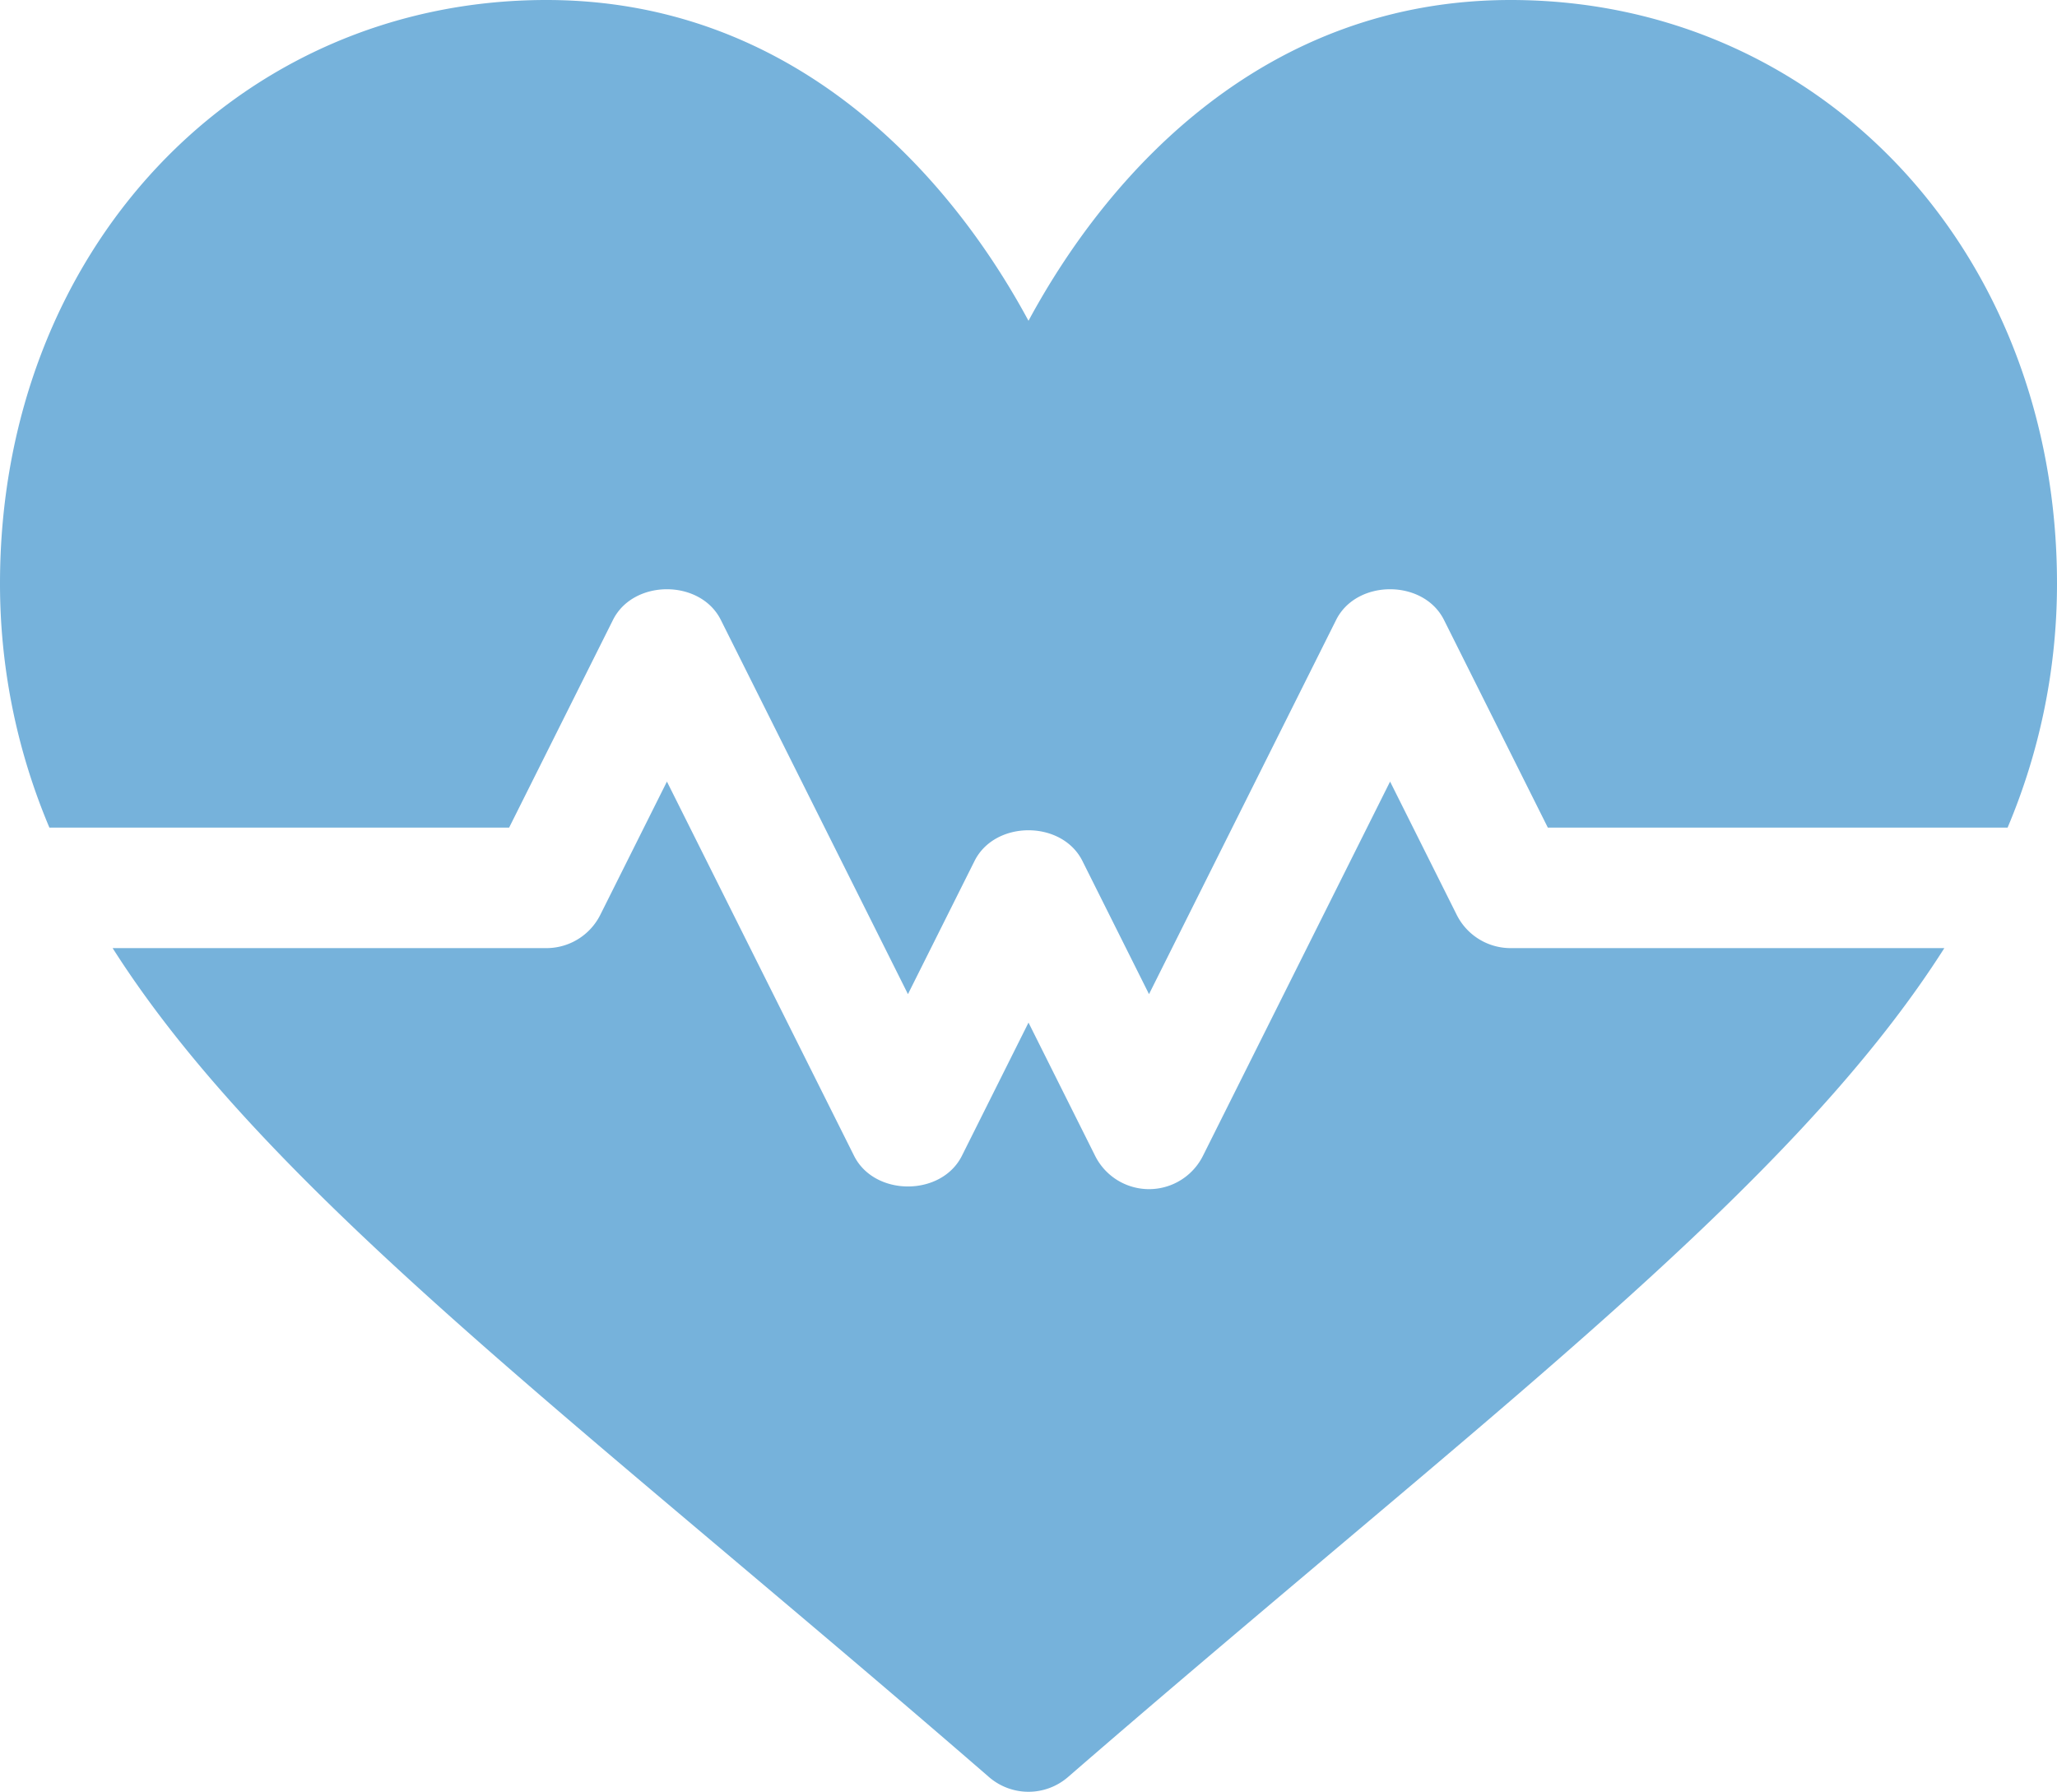 <svg xmlns="http://www.w3.org/2000/svg" width="219.839" height="191.5" viewBox="0 0 219.839 191.5">
  <g id="icon-salud-oda" transform="translate(0 -33)">
    <g id="Grupo_13" data-name="Grupo 13" transform="translate(0 33)">
      <g id="Grupo_12" data-name="Grupo 12" transform="translate(0 0)">
        <path id="Trazado_56" data-name="Trazado 56" d="M161.444,33c-26.045,0-42.763,18.039-51.525,34.285C101.158,51.038,84.44,33,58.395,33,25.349,33,0,59.813,0,95.374a66.929,66.929,0,0,0,5.279,26.077H54.413l11.1-22.2c2.189-4.365,9.334-4.365,11.523,0l20,40,7.12-14.24c2.189-4.365,9.334-4.365,11.523,0l7.12,14.24,20-40c2.189-4.365,9.334-4.365,11.523,0l11.1,22.2H214.56a66.929,66.929,0,0,0,5.279-26.077C219.839,59.813,194.49,33,161.444,33Z" transform="translate(0 -33)" fill="#76b2db"/>
      </g>
    </g>
    <g id="Grupo_15" data-name="Grupo 15" transform="translate(12.038 116.532)">
      <g id="Grupo_14" data-name="Grupo 14">
        <path id="Trazado_57" data-name="Trazado 57" d="M177.443,245.345a6.443,6.443,0,0,1-5.761-3.56l-7.12-14.24-20,40a6.442,6.442,0,0,1-11.523,0l-7.12-14.24-7.12,14.24c-2.189,4.365-9.334,4.365-11.523,0l-20-40-7.12,14.24a6.443,6.443,0,0,1-5.761,3.56H28.037c13.256,20.856,37.13,40.667,66.992,65.871,8.384,7.076,17.3,14.6,26.668,22.725a6.45,6.45,0,0,0,8.441,0c9.365-8.12,18.284-15.648,26.668-22.725,29.863-25.2,53.736-45.015,66.992-65.871Z" transform="translate(-28.037 -227.545)" fill="#76b2db"/>
      </g>
    </g>
  </g>
</svg>
